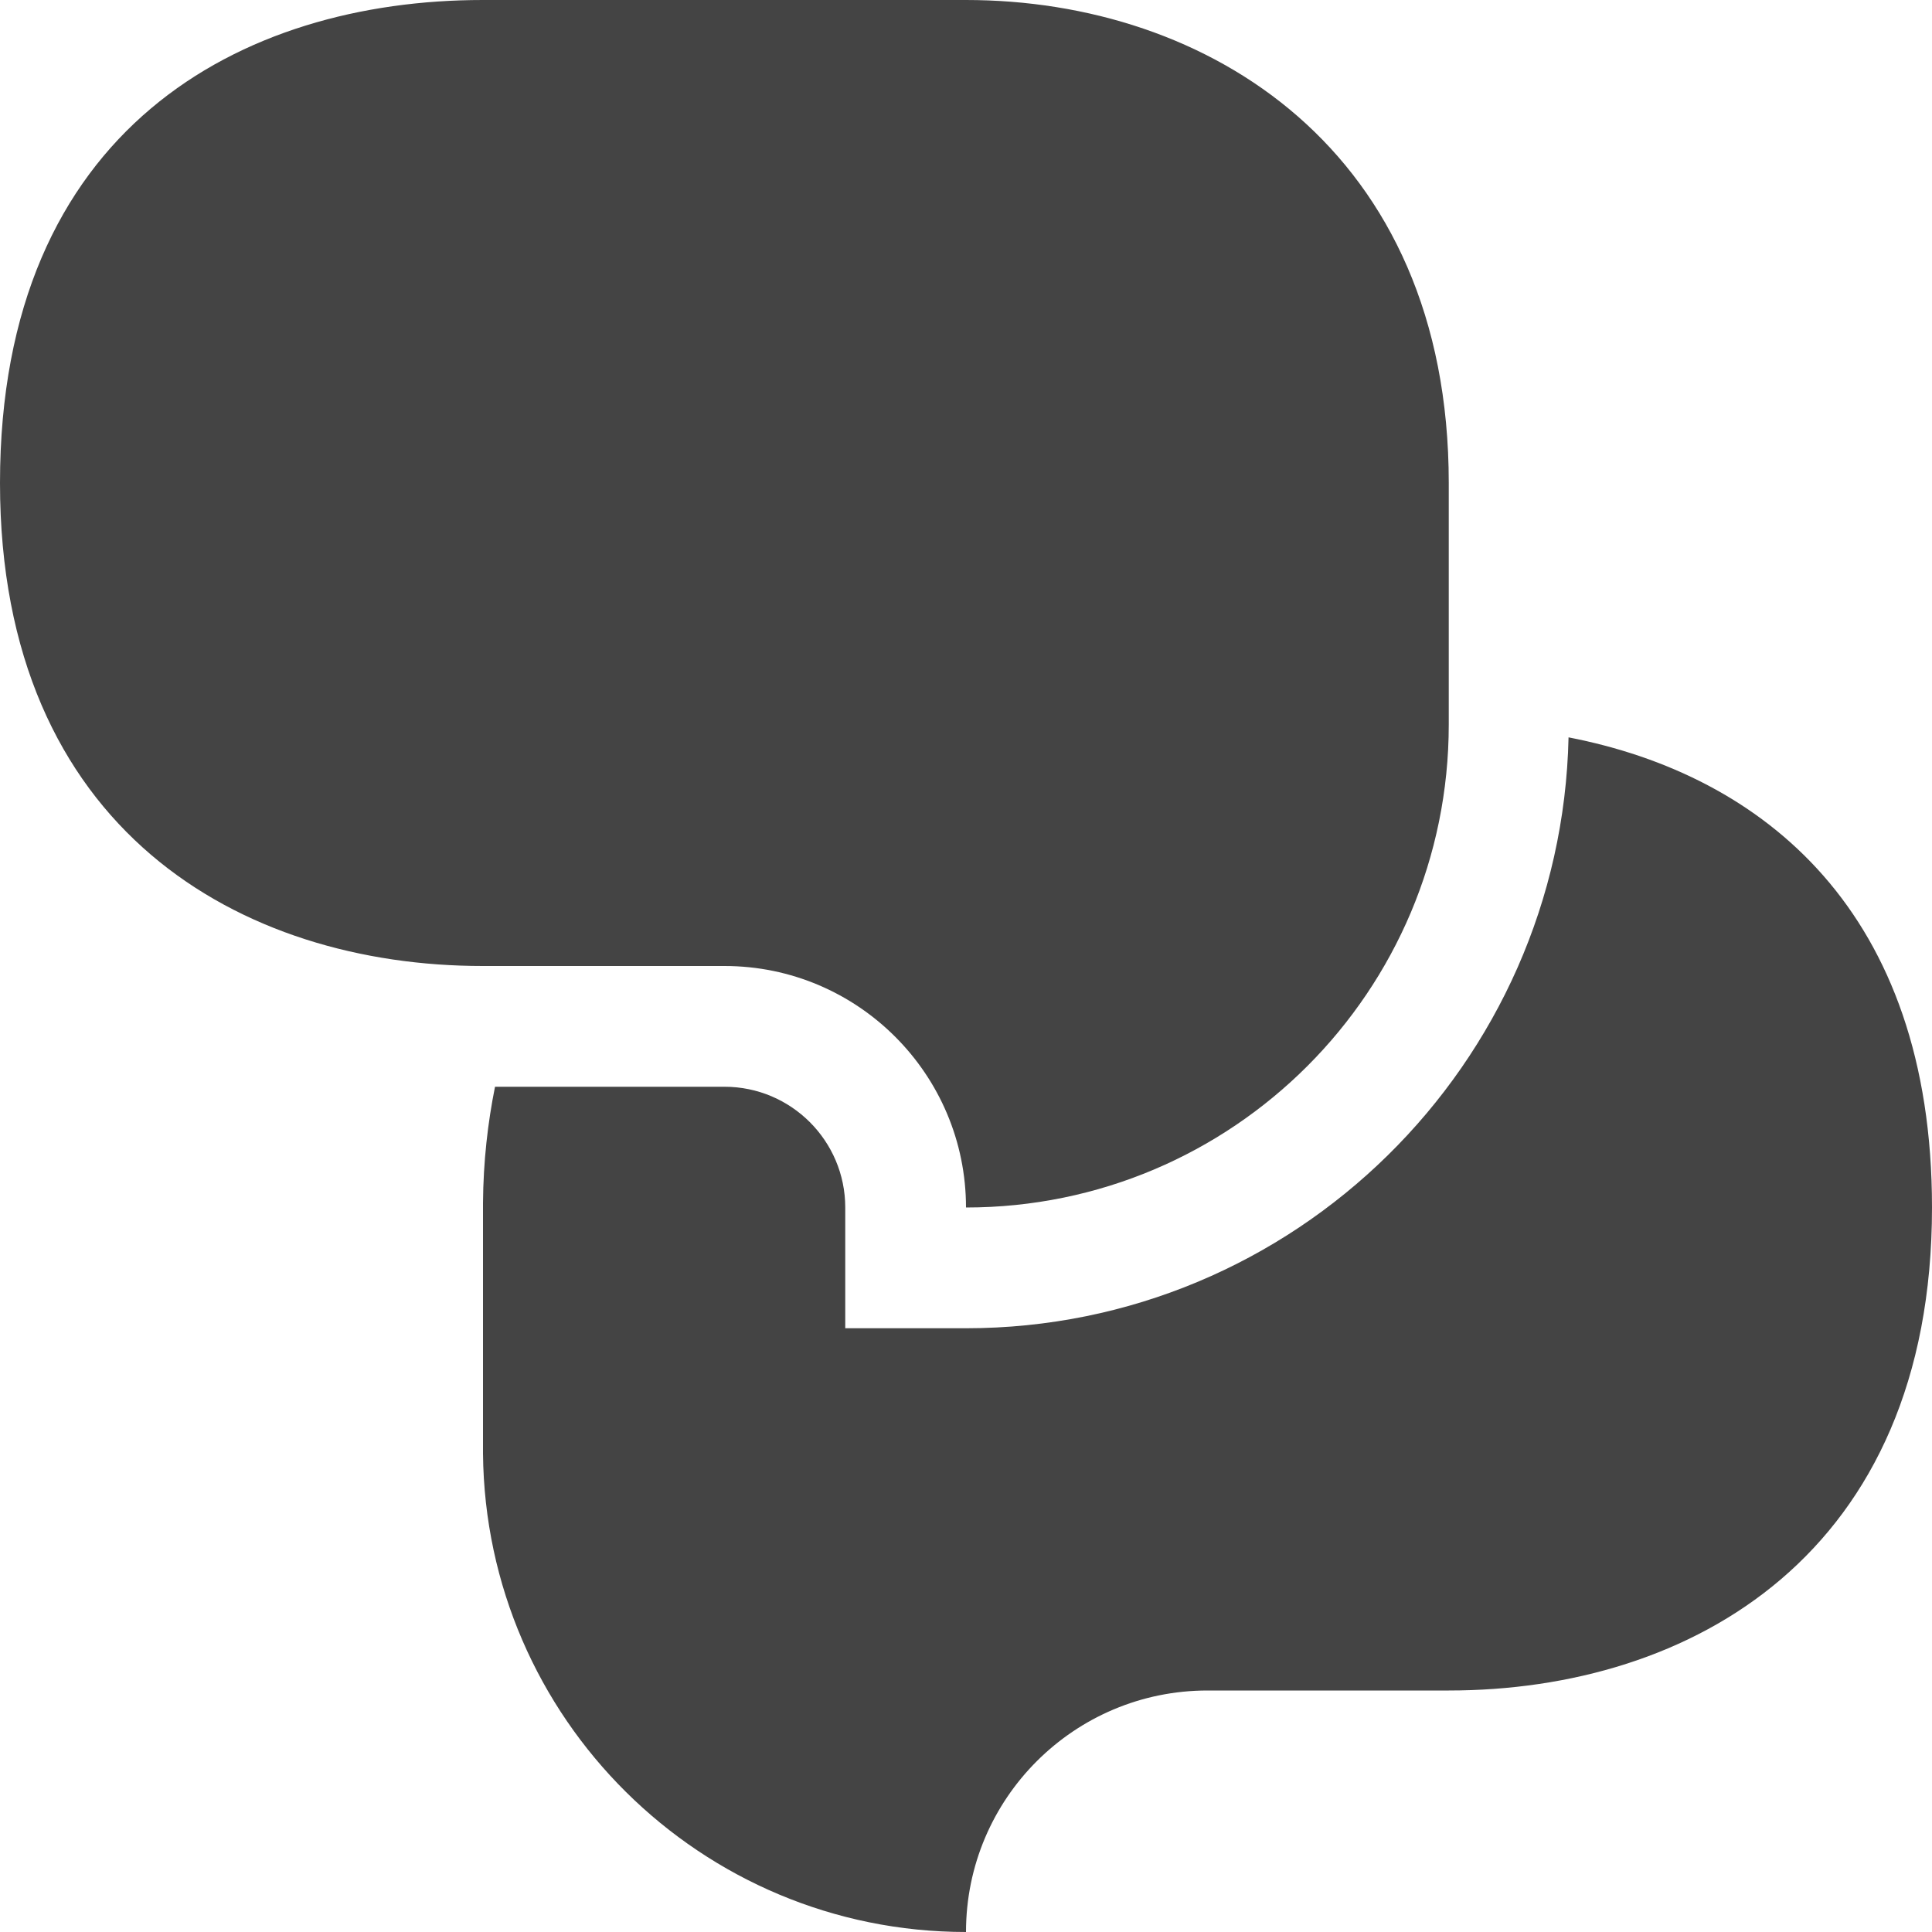 <?xml version="1.0" encoding="utf-8"?>
<!-- Generated by IcoMoon.io -->
<!DOCTYPE svg PUBLIC "-//W3C//DTD SVG 1.1//EN" "http://www.w3.org/Graphics/SVG/1.1/DTD/svg11.dtd">
<svg version="1.1" xmlns="http://www.w3.org/2000/svg" xmlns:xlink="http://www.w3.org/1999/xlink" width="32" height="32" viewBox="0 0 32 32">
<path fill="#444444" d="M16 20c4.418 0 7.996-3.582 7.996-8v-4c0-5.521-3.996-8-7.996-8h-8.004c-3.996 0-7.996 2.125-7.996 8 0 5.75 4 8 7.996 8h4.004c2.207 0 4 1.793 4 4zM25.98 12.213c-0.117 5.412-4.542 9.787-9.98 9.787h-2v-2c0-1.104-0.898-2-2-2h-3.801c-0.12 0.597-0.194 1.236-0.199 1.926v4.151c0.042 4.382 3.608 7.923 8 7.923 0-2.211 1.793-4 4-4h3.996c4.004 0 8.004-2.25 8.004-8 0-4.893-2.785-7.16-6.020-7.787z"></path>
</svg>
